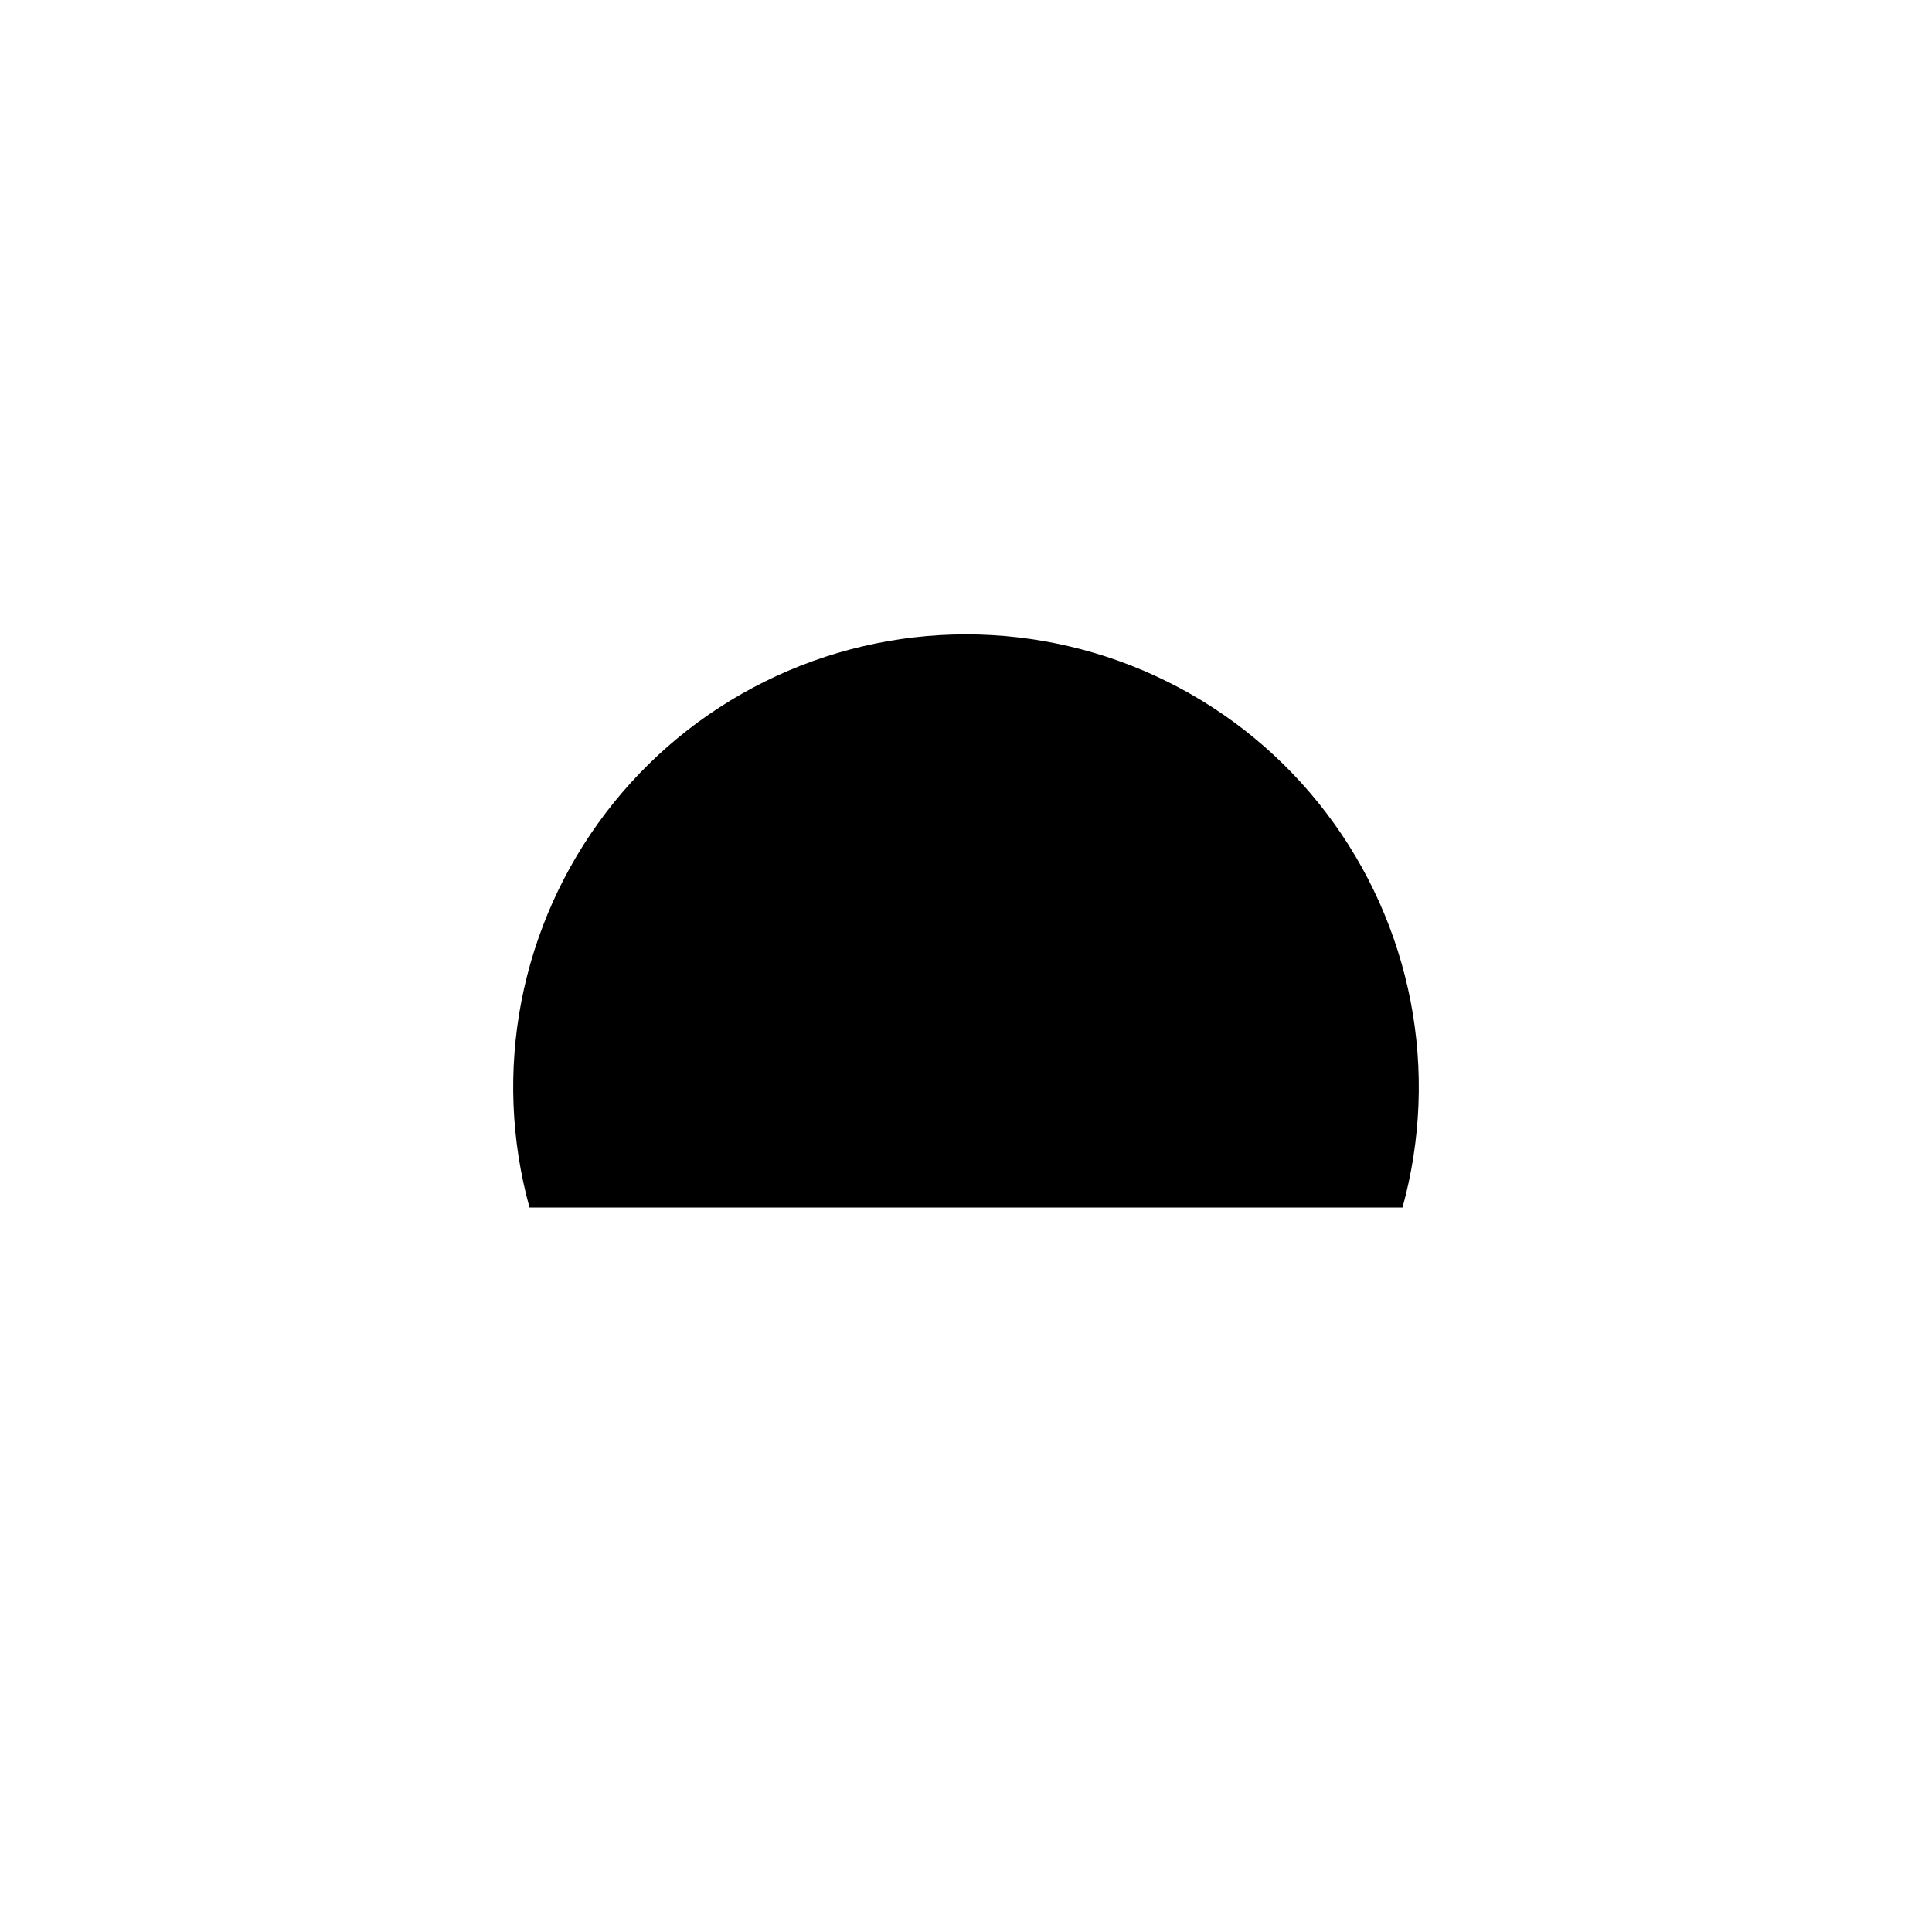 <svg viewBox="0 0 32 32" xmlns="http://www.w3.org/2000/svg">
<path d="M11.597 7.375L10.641 5.066" stroke-width="2" stroke-linecap="round" stroke-linejoin="round"/>
<path d="M5.372 13.599L3.062 12.643" stroke-width="2" stroke-linecap="round" stroke-linejoin="round"/>
<path d="M26.625 13.599L28.935 12.643" stroke-width="2" stroke-linecap="round" stroke-linejoin="round"/>
<path d="M20.398 7.375L21.355 5.066" stroke-width="2" stroke-linecap="round" stroke-linejoin="round"/>
<path d="M30 20H2" stroke-width="2" stroke-linecap="round" stroke-linejoin="round"/>
<path d="M26 25H6" stroke-width="2" stroke-linecap="round" stroke-linejoin="round"/>
<path d="M8.77 20C8.463 18.887 8.417 17.717 8.636 16.583C8.856 15.45 9.334 14.382 10.034 13.463C10.733 12.544 11.636 11.799 12.671 11.287C13.706 10.774 14.845 10.507 16 10.507C17.155 10.507 18.294 10.774 19.329 11.287C20.364 11.799 21.267 12.544 21.966 13.463C22.666 14.382 23.144 15.45 23.364 16.583C23.583 17.717 23.537 18.887 23.23 20" stroke-width="2" stroke-linecap="round" stroke-linejoin="round"/>
</svg>
